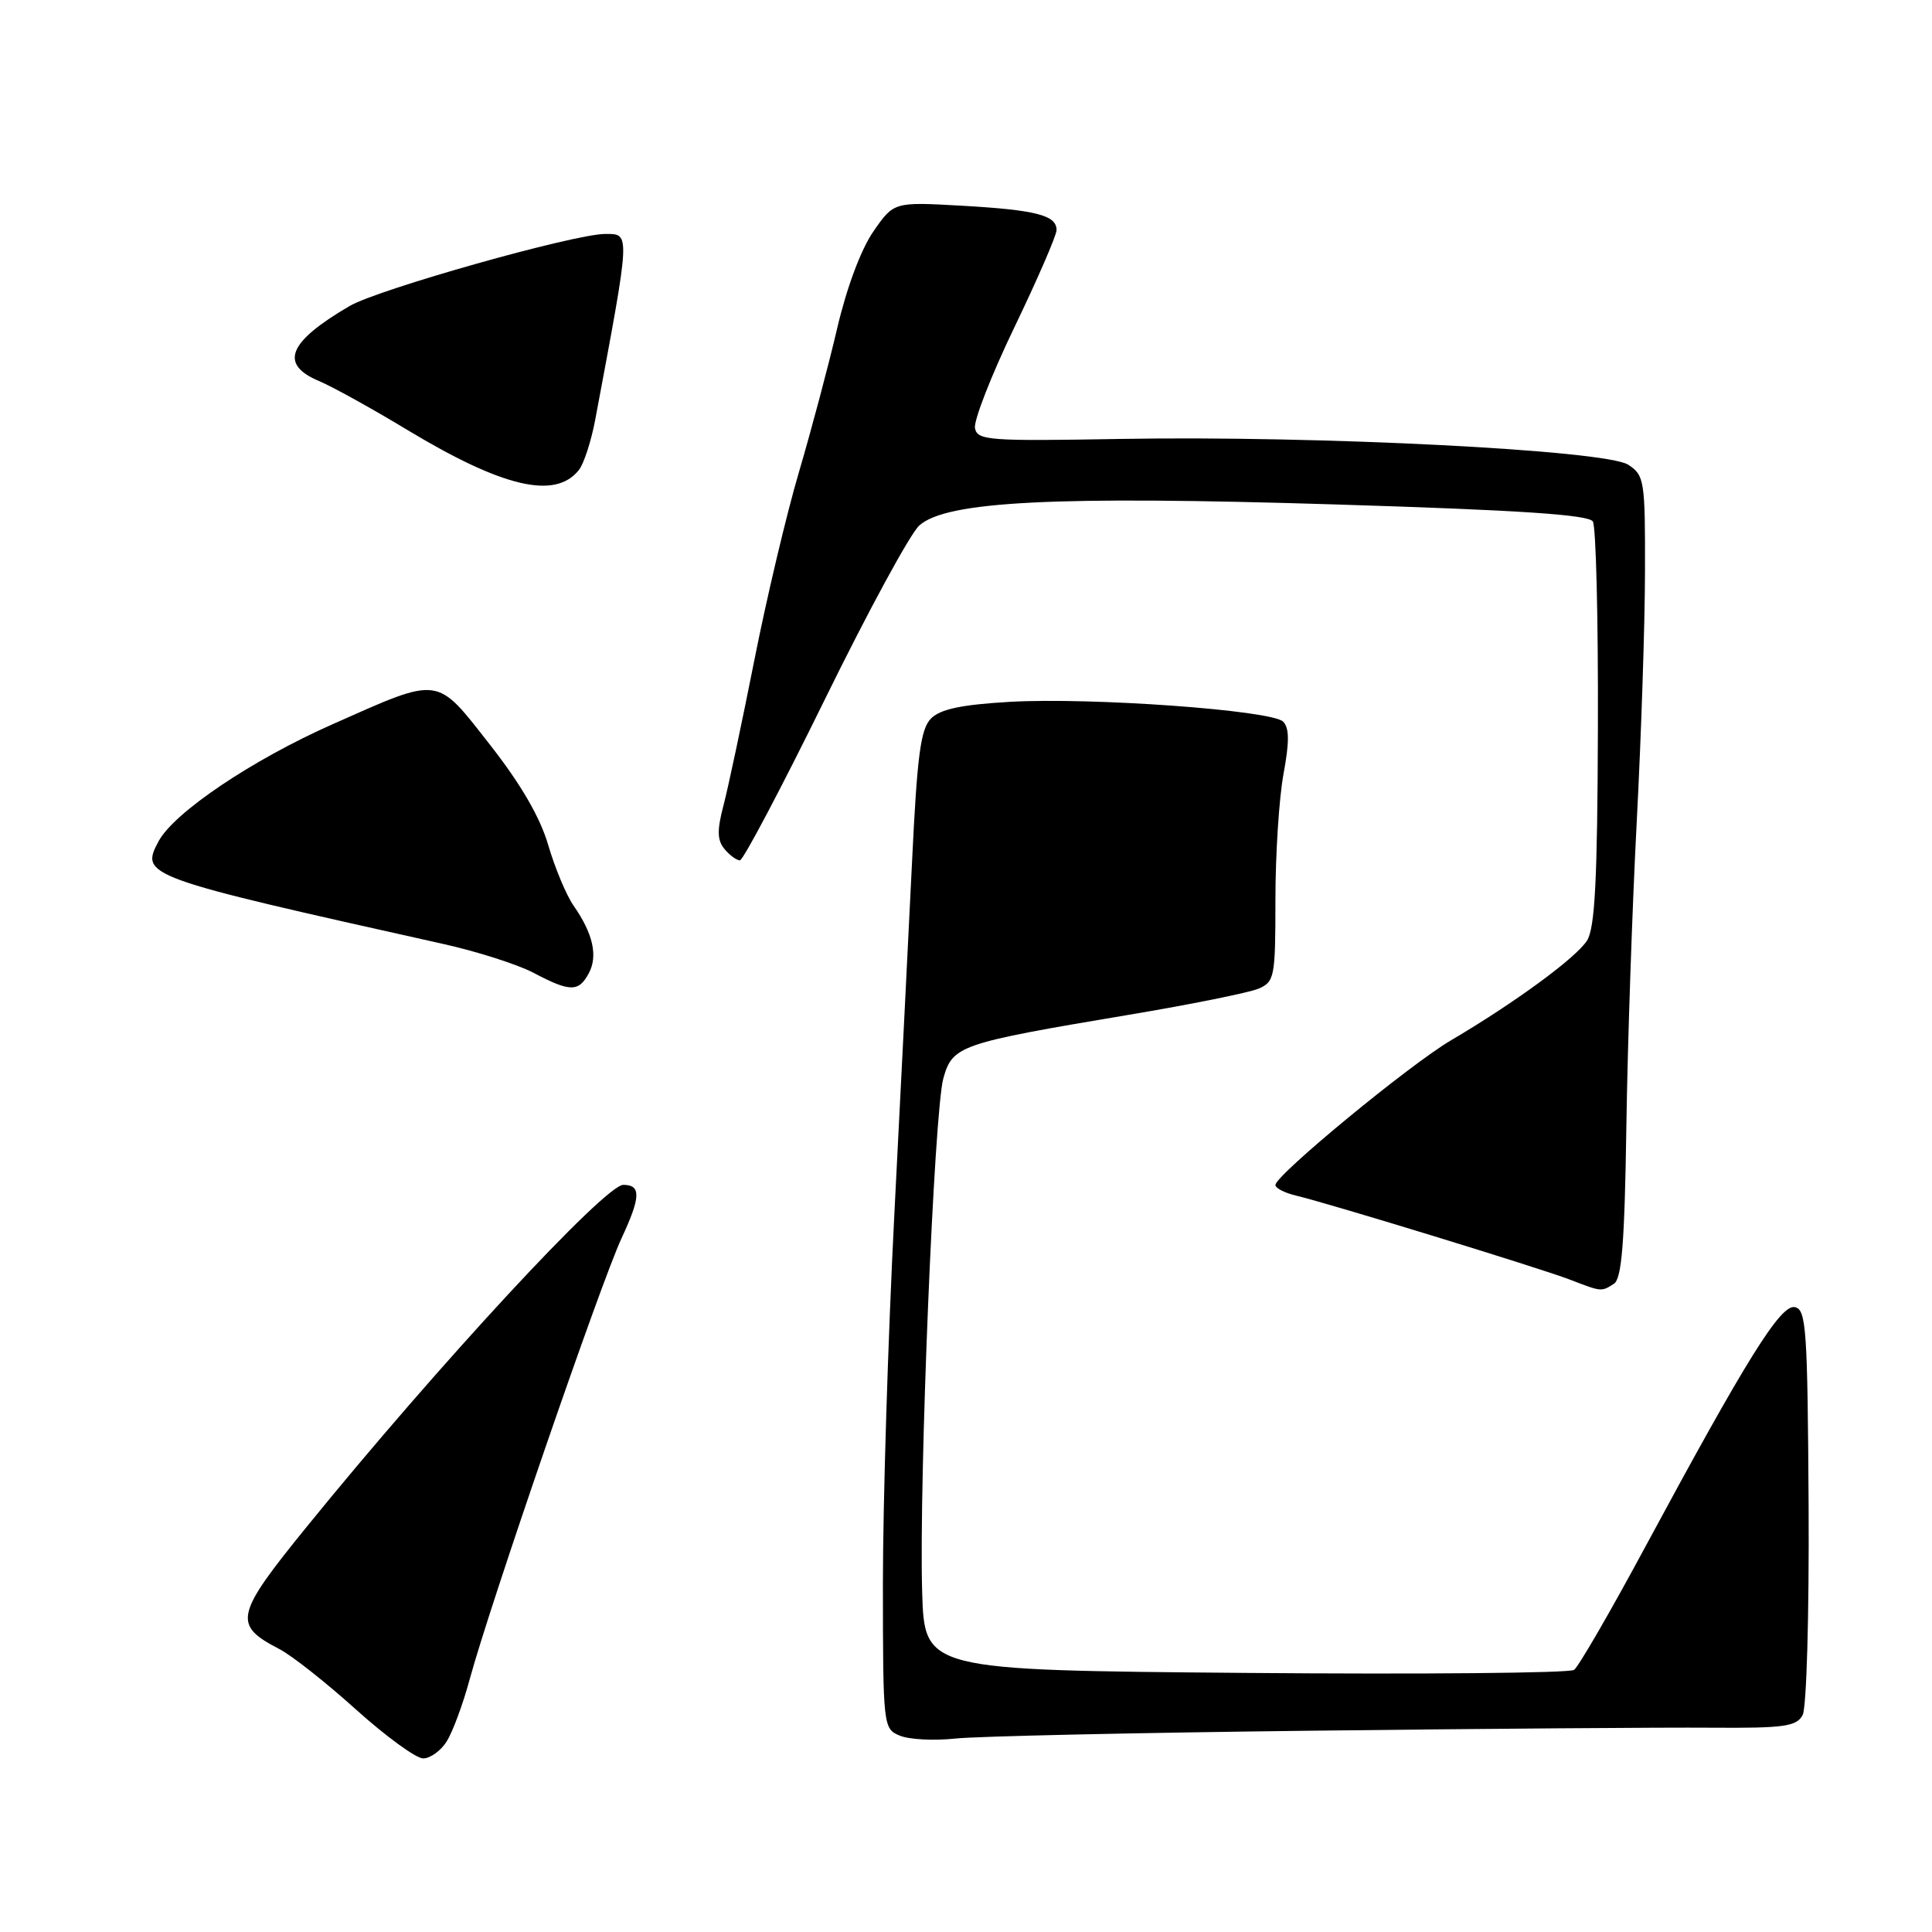 <?xml version="1.0" encoding="UTF-8" standalone="no"?>
<!DOCTYPE svg PUBLIC "-//W3C//DTD SVG 1.1//EN" "http://www.w3.org/Graphics/SVG/1.1/DTD/svg11.dtd" >
<svg xmlns="http://www.w3.org/2000/svg" xmlns:xlink="http://www.w3.org/1999/xlink" version="1.1" viewBox="0 0 256 256">
 <g >
 <path fill="currentColor"
d=" M 59.19 230.75 C 59.97 229.51 61.35 225.80 62.24 222.50 C 64.91 212.66 79.62 169.93 82.36 164.07 C 84.91 158.60 84.96 157.00 82.59 157.00 C 80.16 157.00 58.02 180.91 40.68 202.26 C 31.10 214.05 30.82 215.30 37.02 218.51 C 38.65 219.35 43.22 222.96 47.17 226.52 C 51.13 230.08 55.13 233.00 56.07 233.00 C 57.00 233.00 58.41 231.99 59.19 230.75 Z  M 173.56 229.33 C 196.63 229.06 220.55 228.88 226.71 228.93 C 236.43 229.00 238.05 228.77 238.86 227.25 C 239.38 226.28 239.73 213.97 239.65 199.51 C 239.51 176.06 239.34 173.50 237.82 173.20 C 235.93 172.84 231.47 179.99 217.99 205.00 C 213.40 213.53 209.16 220.85 208.57 221.27 C 207.98 221.69 188.38 221.87 165.00 221.67 C 122.50 221.31 122.50 221.31 122.19 210.91 C 121.76 196.12 123.78 147.20 125.00 142.88 C 126.22 138.54 127.15 138.23 149.50 134.48 C 157.75 133.10 165.51 131.53 166.75 131.01 C 168.89 130.09 169.00 129.49 169.00 119.21 C 169.00 113.24 169.48 105.75 170.07 102.56 C 170.86 98.31 170.85 96.45 170.02 95.62 C 168.51 94.11 144.61 92.38 133.78 93.00 C 127.41 93.37 124.61 93.96 123.37 95.20 C 121.99 96.58 121.53 100.04 120.85 114.20 C 120.39 123.71 119.33 144.78 118.50 161.00 C 117.67 177.22 116.99 199.18 116.99 209.78 C 117.00 228.84 117.03 229.08 119.25 229.99 C 120.49 230.50 123.78 230.67 126.56 230.37 C 129.35 230.06 150.50 229.60 173.56 229.33 Z  M 213.85 170.11 C 214.89 169.45 215.27 164.72 215.50 149.38 C 215.66 138.45 216.28 120.28 216.87 109.00 C 217.46 97.72 217.96 82.77 217.97 75.77 C 218.00 63.66 217.89 62.98 215.75 61.58 C 212.78 59.64 174.57 57.70 148.51 58.16 C 130.98 58.47 129.50 58.36 129.19 56.73 C 129.00 55.75 131.35 49.73 134.42 43.35 C 137.49 36.97 140.00 31.18 140.00 30.48 C 140.00 28.52 137.27 27.82 127.47 27.26 C 118.44 26.75 118.44 26.75 115.72 30.68 C 114.08 33.05 112.18 38.14 110.92 43.55 C 109.77 48.47 107.50 57.00 105.88 62.50 C 104.25 68.00 101.58 79.25 99.95 87.50 C 98.31 95.75 96.48 104.41 95.86 106.74 C 95.00 110.02 95.03 111.33 95.99 112.49 C 96.68 113.32 97.60 114.00 98.04 114.00 C 98.47 114.00 103.52 104.44 109.26 92.75 C 114.99 81.06 120.64 70.65 121.82 69.62 C 125.45 66.41 139.66 65.69 176.90 66.84 C 201.28 67.59 210.51 68.20 211.06 69.10 C 211.48 69.77 211.78 82.07 211.73 96.41 C 211.67 116.58 211.34 122.98 210.29 124.63 C 208.82 126.93 200.70 132.88 192.26 137.85 C 186.74 141.10 169.00 155.72 169.00 157.02 C 169.00 157.44 170.24 158.07 171.75 158.43 C 176.08 159.45 204.12 168.05 208.00 169.55 C 212.24 171.18 212.17 171.18 213.85 170.11 Z  M 78.02 128.96 C 79.25 126.67 78.58 123.70 76.00 120.00 C 75.04 118.62 73.54 115.03 72.65 112.00 C 71.58 108.31 69.02 103.91 64.90 98.65 C 57.71 89.48 58.46 89.58 44.10 95.95 C 33.42 100.68 23.06 107.65 21.01 111.48 C 18.56 116.07 18.99 116.22 58.69 125.07 C 63.20 126.07 68.60 127.80 70.69 128.90 C 75.54 131.46 76.68 131.47 78.02 128.96 Z  M 76.71 62.27 C 77.37 61.43 78.34 58.43 78.87 55.62 C 83.58 30.49 83.56 31.00 80.18 31.00 C 76.10 31.00 50.11 38.33 46.32 40.55 C 38.17 45.32 36.98 48.25 42.25 50.48 C 44.04 51.23 49.31 54.15 53.96 56.96 C 66.63 64.60 73.59 66.23 76.71 62.27 Z "/>
</g>
</svg>